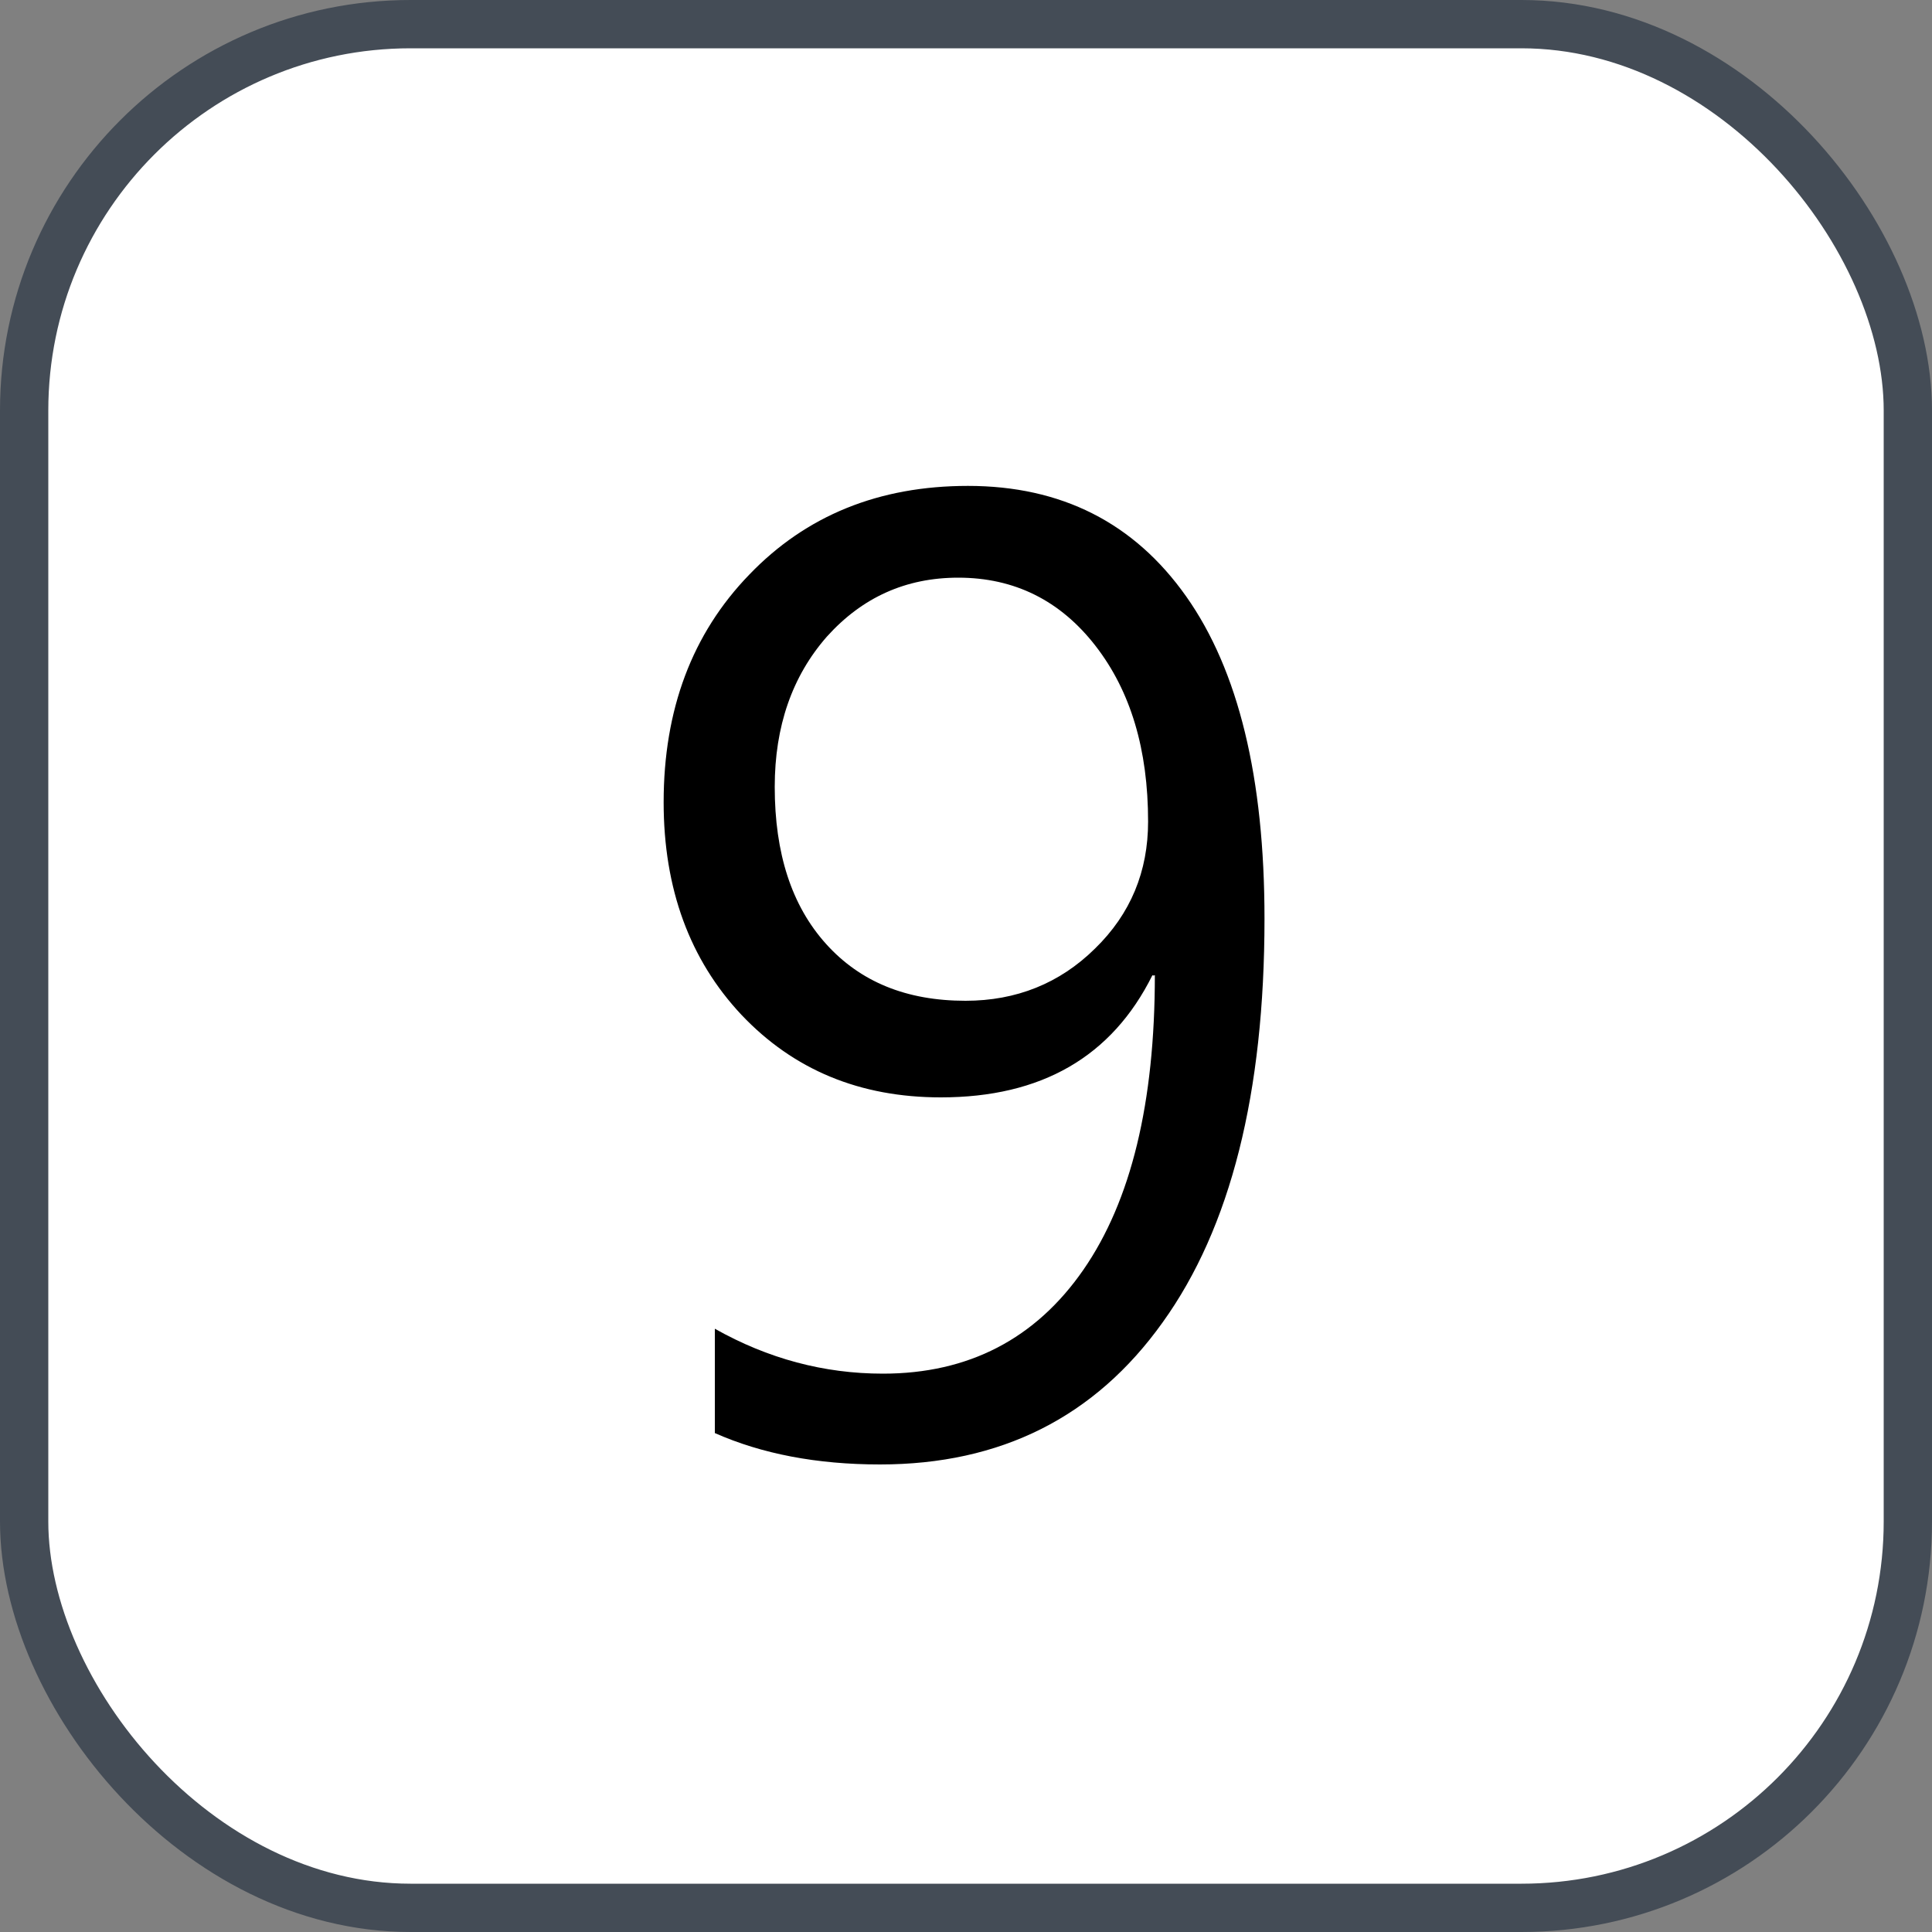 <svg xmlns="http://www.w3.org/2000/svg" version="1.1" xmlns:xlink="http://www.w3.org/1999/xlink" xmlns:svgjs="http://svgjs.com/svgjs" width="40" height="40"><rect width="100%" height="100%" fill="#808080" stroke="none"/><svg id="SvgjsSvg1002" style="overflow: hidden; top: -100%; left: -100%; position: absolute; opacity: 0;" width="2" height="0" focusable="false"><polyline id="SvgjsPolyline1003" points="0,0"></polyline><path id="SvgjsPath1004" d="M0 0 "></path></svg><defs id="SvgjsDefs3030"></defs><rect id="SvgjsRect3031" width="39" height="39" x="0.5" y="0.5" rx="8" ry="8" fill="#ffffff" stroke-opacity="1" stroke="#444c56" stroke-width="1"></rect><path id="SvgjsPath3032" d="M14.80 29.67C15.77 30.10 16.91 30.32 18.22 30.32C20.72 30.32 22.67 29.34 24.07 27.38C25.48 25.42 26.18 22.63 26.18 19.02C26.18 16.10 25.64 13.88 24.56 12.35C23.48 10.82 21.97 10.06 20.04 10.06C18.20 10.06 16.69 10.67 15.51 11.90C14.33 13.12 13.74 14.69 13.74 16.61C13.74 18.40 14.28 19.87 15.35 21.01C16.43 22.15 17.80 22.72 19.48 22.72C21.56 22.72 23.02 21.88 23.86 20.19C23.87 20.20 23.89 20.20 23.91 20.19C23.91 22.83 23.42 24.86 22.43 26.29C21.44 27.72 20.05 28.44 18.28 28.44C17.06 28.44 15.90 28.13 14.80 27.51ZM19.84 11.96C21.00 11.96 21.95 12.43 22.68 13.37C23.41 14.31 23.77 15.52 23.77 17.01C23.77 18.04 23.41 18.92 22.67 19.64C21.94 20.36 21.04 20.72 19.99 20.72C18.77 20.72 17.81 20.33 17.10 19.54C16.39 18.75 16.04 17.67 16.04 16.29C16.04 15.04 16.40 14.00 17.12 13.18C17.85 12.37 18.75 11.96 19.84 11.96Z" fill="#000000"></path></svg>